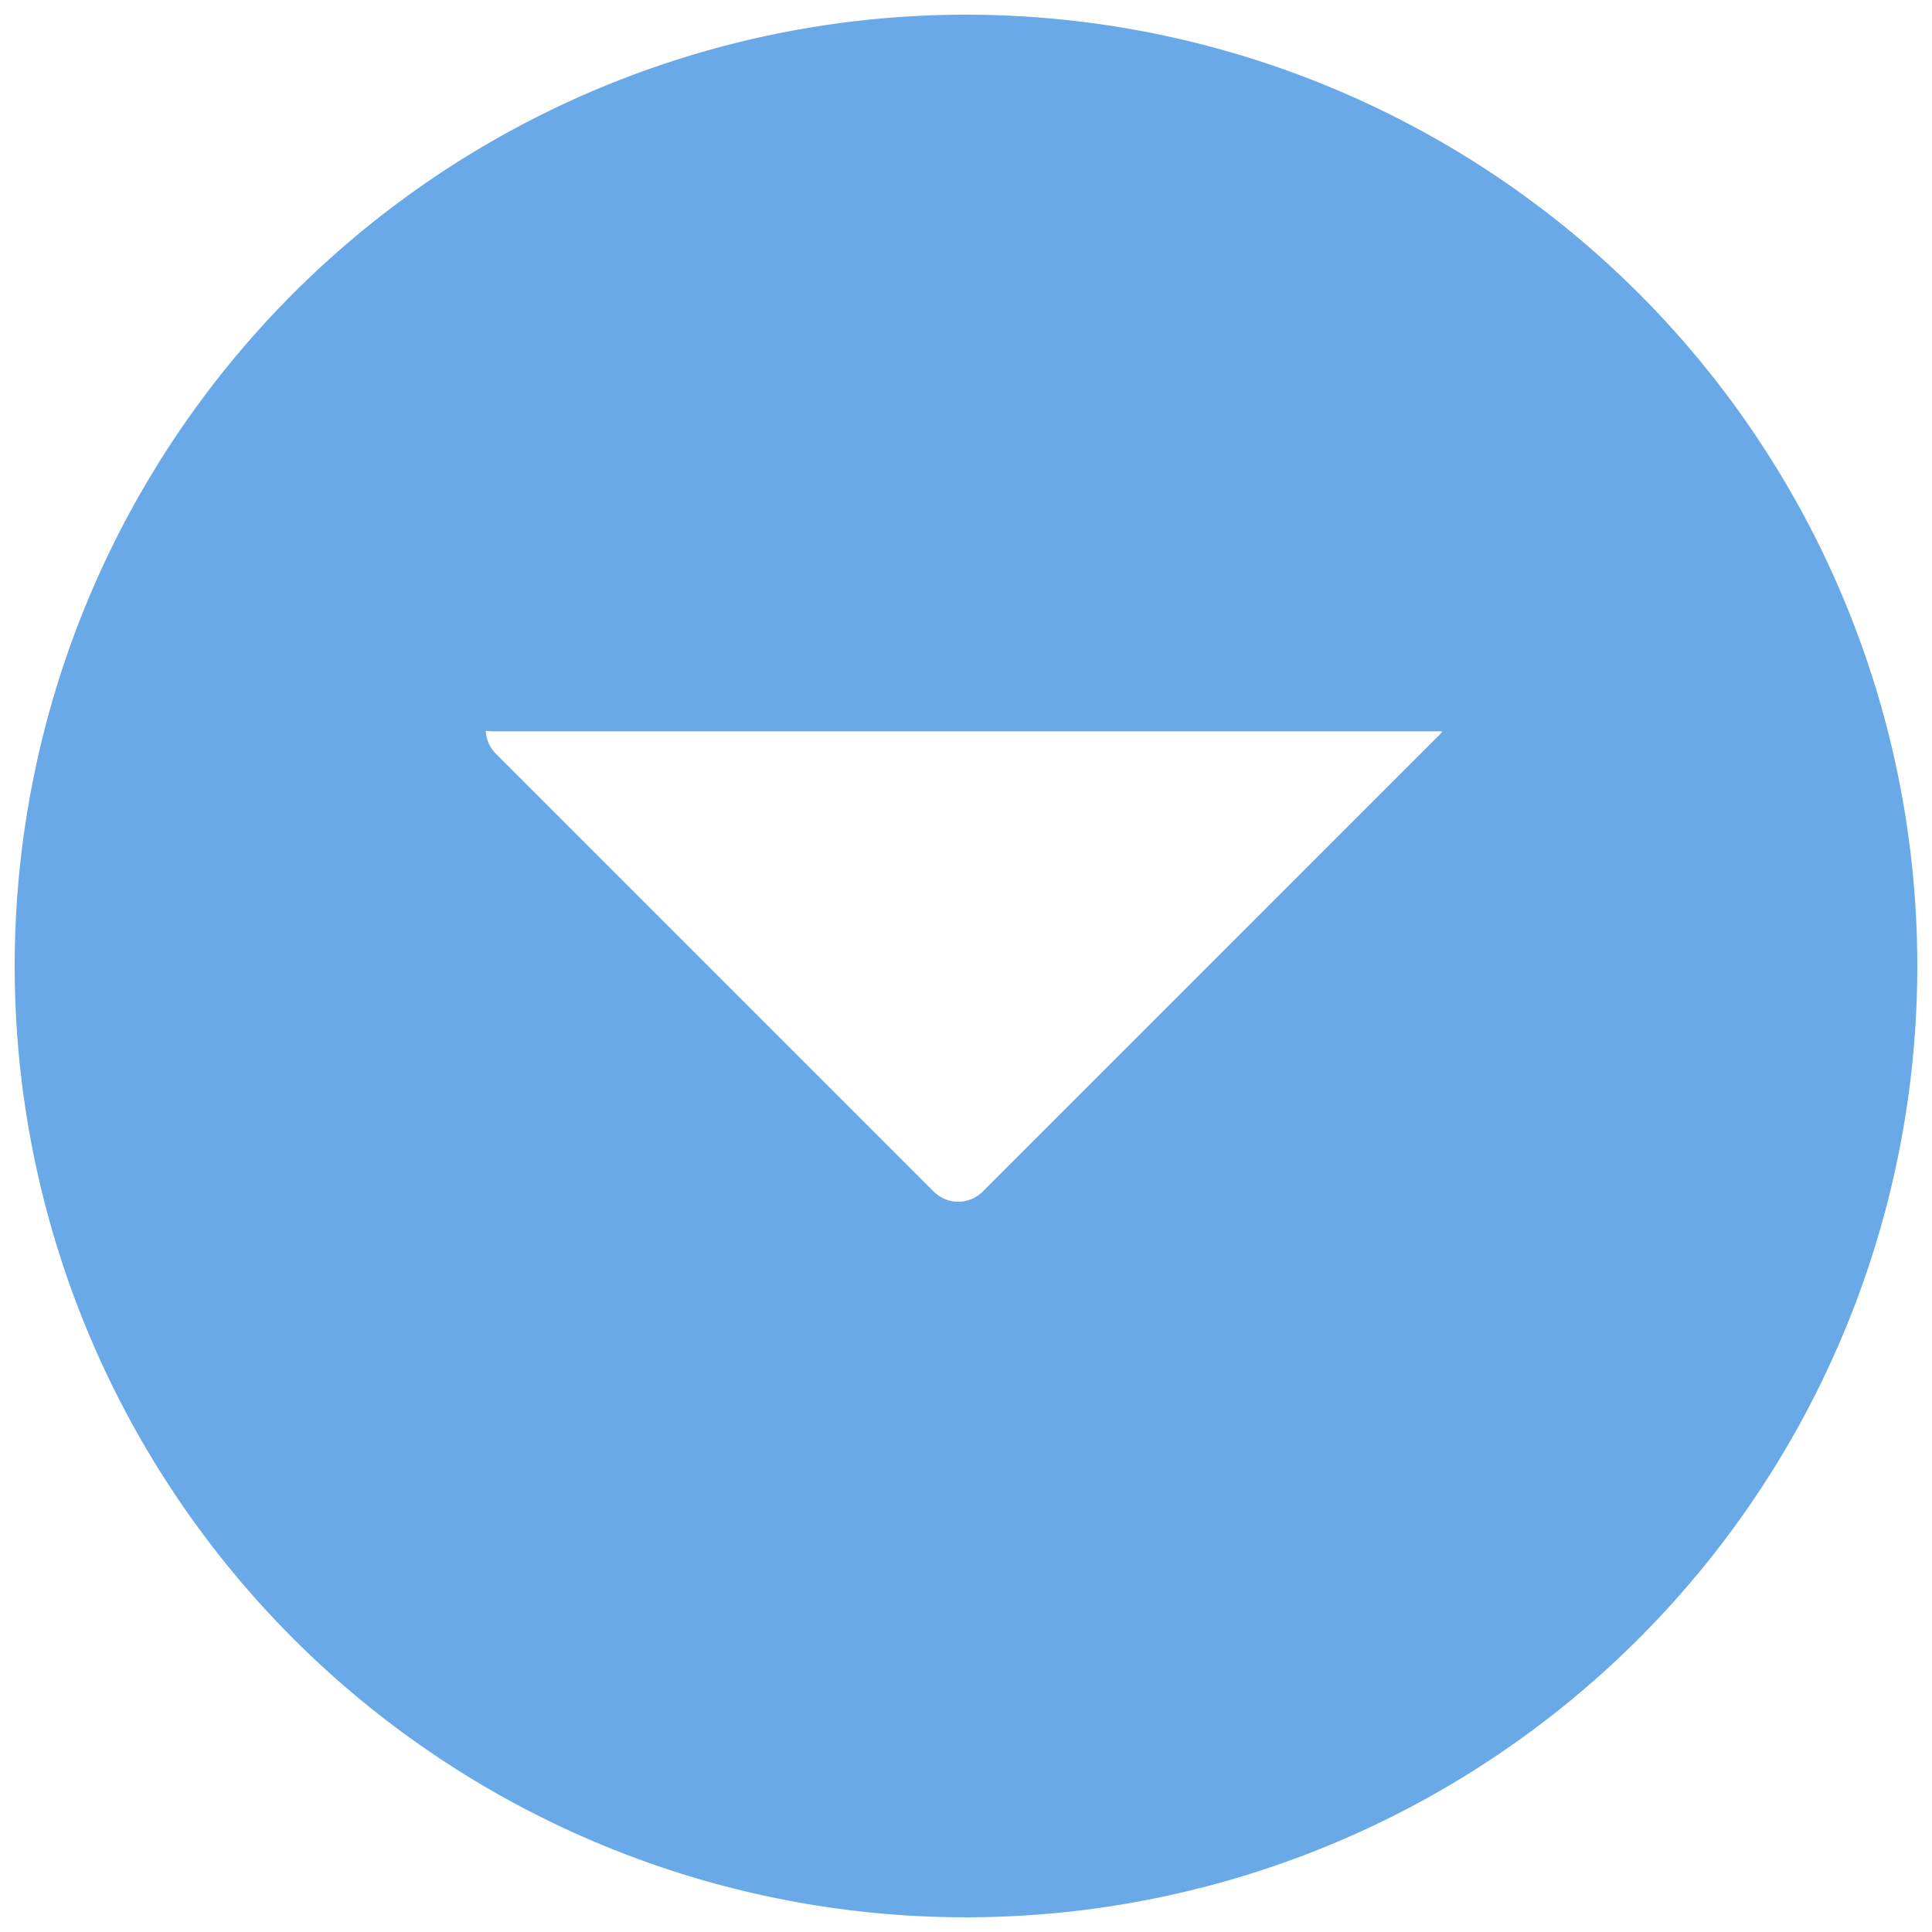 <?xml version="1.0" encoding="UTF-8" standalone="no"?>
<!-- Created with Inkscape (http://www.inkscape.org/) -->

<svg
   xmlns:dc="http://purl.org/dc/elements/1.1/"
   xmlns:cc="http://creativecommons.org/ns#"
   xmlns:rdf="http://www.w3.org/1999/02/22-rdf-syntax-ns#"
   xmlns:svg="http://www.w3.org/2000/svg"
   xmlns="http://www.w3.org/2000/svg"
   xmlns:sodipodi="http://sodipodi.sourceforge.net/DTD/sodipodi-0.dtd"
   xmlns:inkscape="http://www.inkscape.org/namespaces/inkscape"
   width="500"
   height="500"
   viewBox="0 0 132.292 132.292"
   version="1.1"
   id="svg930"
   sodipodi:docname="Down Arrow.svg"
   inkscape:version="0.92.4 (5da689c313, 2019-01-14)">
  <defs
     id="defs924" />
  <sodipodi:namedview
     id="base"
     pagecolor="#ffffff"
     bordercolor="#666666"
     borderopacity="1.0"
     inkscape:pageopacity="0.0"
     inkscape:pageshadow="2"
     inkscape:zoom="1.742"
     inkscape:cx="250"
     inkscape:cy="250"
     inkscape:document-units="mm"
     inkscape:current-layer="layer1"
     showgrid="false"
     inkscape:pagecheckerboard="true"
     units="px" />
  <g
     inkscape:label="Layer 1"
     inkscape:groupmode="layer"
     id="layer1"
     transform="translate(0,-164.708)">
    <path
       style="fill:#69a9e7;fill-opacity:0.997;fill-rule:nonzero;stroke:#69a9e7;stroke-width:0.265;stroke-linecap:square;stroke-linejoin:miter;stroke-miterlimit:4;stroke-dasharray:none;stroke-opacity:1"
       d="M 66.146,295.861 A 65.007,65.007 0 0 0 131.153,230.854 65.007,65.007 0 0 0 66.146,165.847 65.007,65.007 0 0 0 1.139,230.854 65.007,65.007 0 0 0 66.146,295.861 Z m -0.532,-48.736 c -0.643,0 -1.287,-0.246 -1.78,-0.739 L 33.864,216.416 c -0.508,-0.508 -0.753,-1.175 -0.737,-1.838 0.195,0.048 0.398,0.076 0.609,0.076 h 65.285 c -0.103,0.168 -0.225,0.329 -0.371,0.474 L 67.393,246.387 c -0.493,0.493 -1.136,0.739 -1.78,0.739 z"
       id="path1475"
       inkscape:connector-curvature="0" />
    <path
       style="display:none;fill:#04a9e7;fill-opacity:0.997;fill-rule:nonzero;stroke:#69a9e7;stroke-width:0.37;stroke-linecap:square;stroke-linejoin:miter;stroke-miterlimit:4;stroke-dasharray:none;stroke-opacity:1"
       d="m 33.127,214.579 c -0.015,0.663 0.229,1.33 0.737,1.838 l 29.97,29.97 c 0.986,0.986 2.574,0.986 3.559,0 L 98.65,215.129 c 0.146,-0.146 0.268,-0.306 0.371,-0.474 H 33.735 c -0.211,0 -0.413,-0.028 -0.609,-0.076 z"
       id="rect1477"
       inkscape:connector-curvature="0" />
  </g>
</svg>
